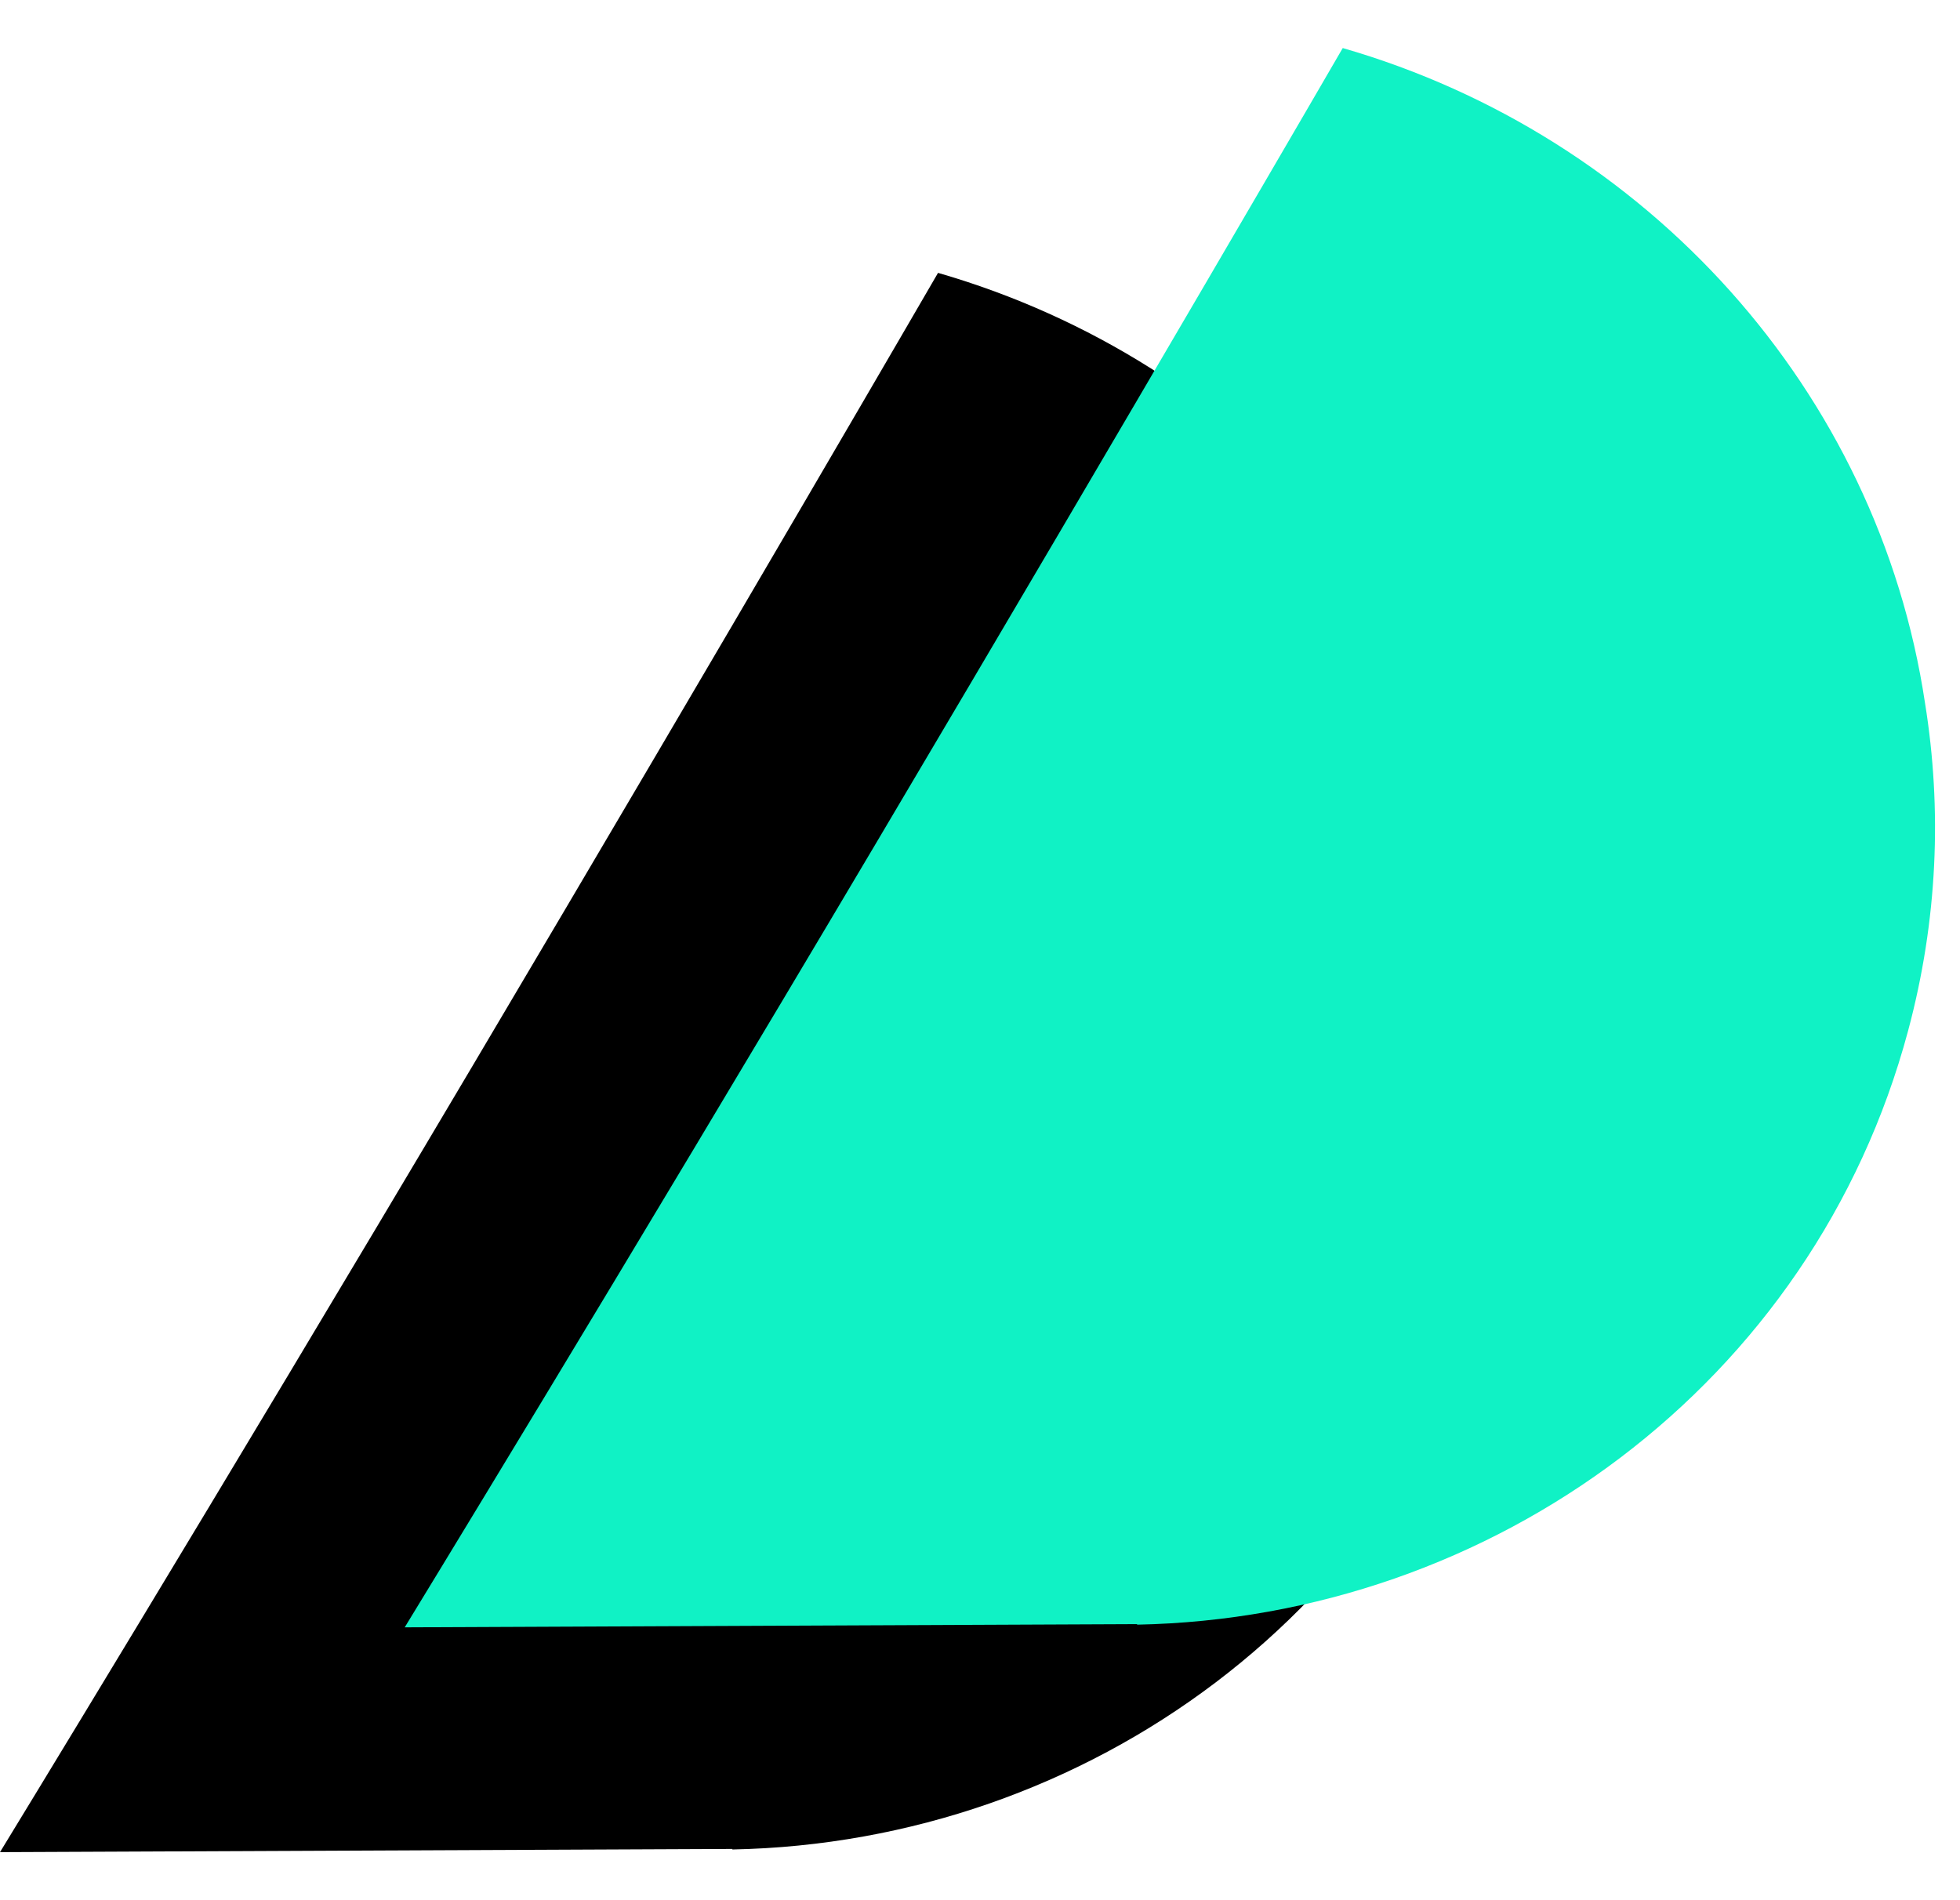 <svg xmlns="http://www.w3.org/2000/svg" width="33" height="32" viewBox="0 0 33 32" fill="none">
<path d="M15.793 4.595V4.596C15.776 4.625 12.296 10.629 7.951 17.959C3.595 25.308 0 31.191 0 31.191L12.332 31.137L12.332 31.136L12.33 31.146C18.317 31.03 23.718 27.093 25.312 21.145C25.81 19.286 25.885 17.414 25.596 15.626C24.804 10.358 20.915 6.074 15.793 4.595Z" fill="black"/>
<path d="M22.607 0.809V0.81C22.59 0.839 19.11 6.843 14.765 14.174C10.41 21.522 6.814 27.405 6.814 27.405L19.146 27.351L19.147 27.351L19.144 27.36C25.132 27.244 30.533 23.308 32.126 17.359C32.625 15.5 32.7 13.628 32.411 11.84C31.619 6.572 27.729 2.289 22.607 0.809Z" fill="#10F2C5"/>
</svg>
